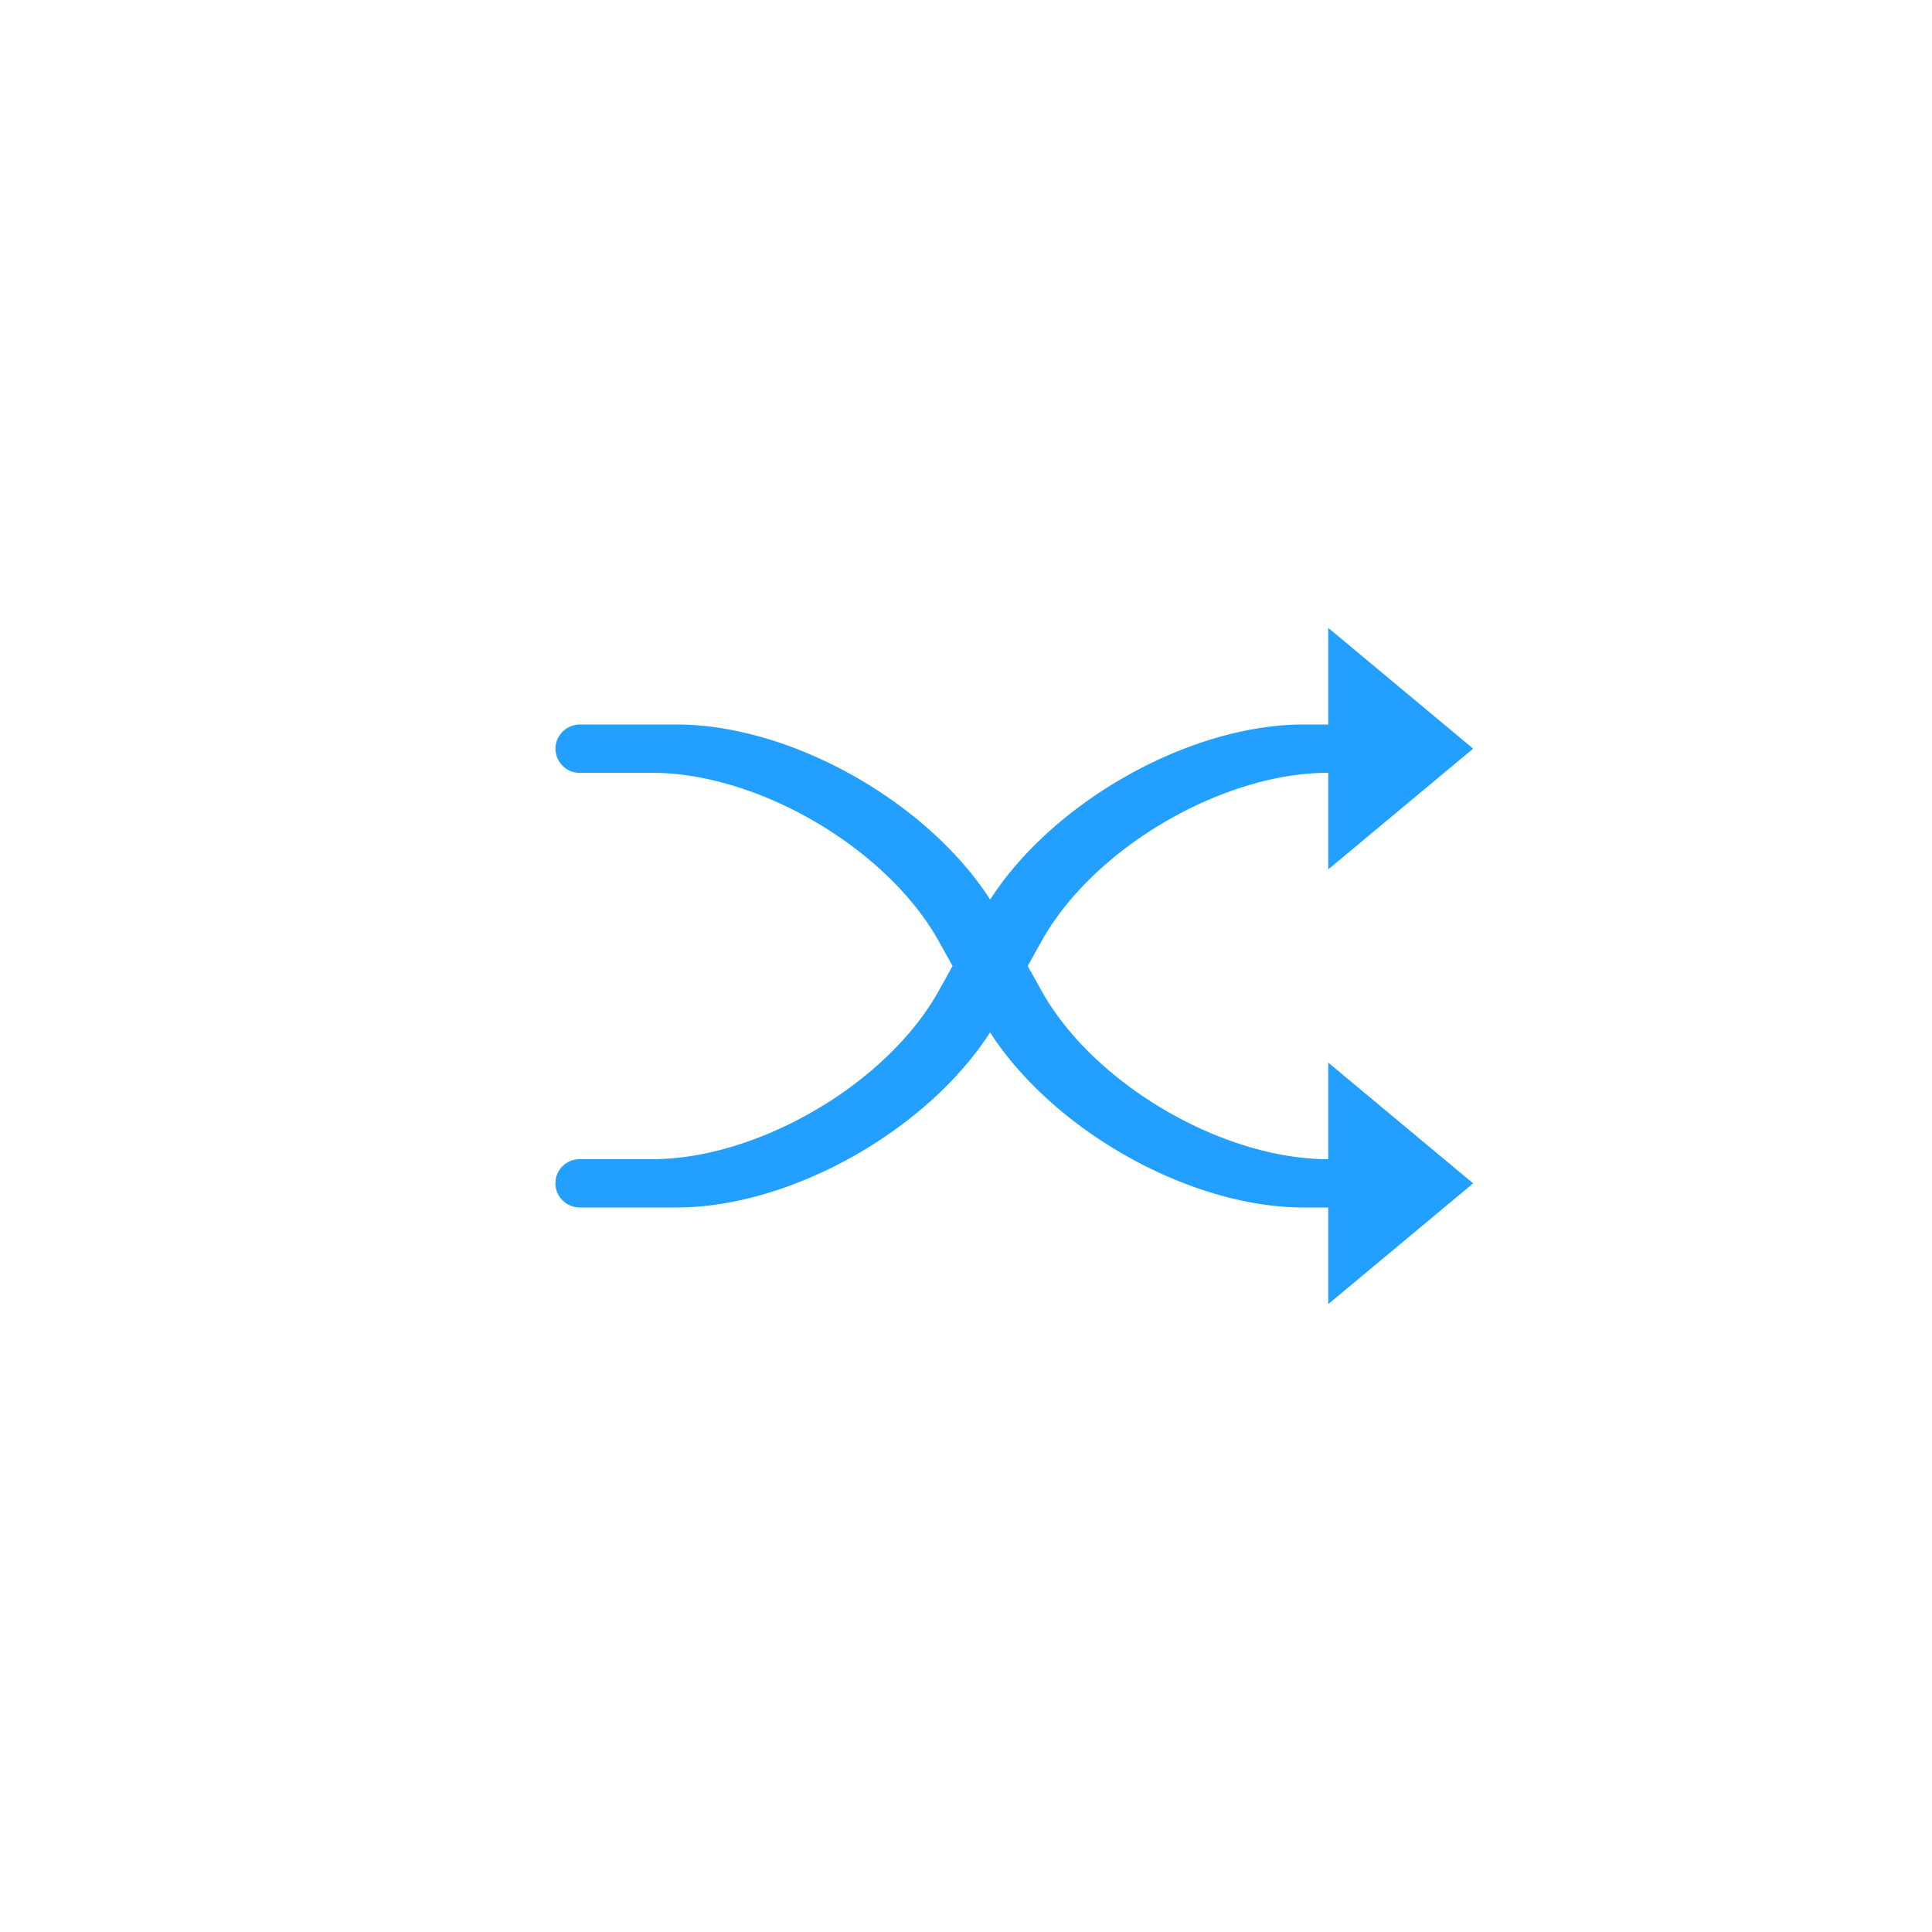 <svg xmlns="http://www.w3.org/2000/svg"  height="40px" width="40px"><path xmlns="http://www.w3.org/2000/svg" fill="#229FFF" fill-opacity="1" fill-rule="evenodd" d="M27.5 24c-2.201-.001-4.869-1.564-5.94-3.493L21.278 20l.282-.507C22.63 17.564 25.299 16 27.5 16v2l3-2.5-3-2.5v2h-.507c-2.363 0-5.184 1.592-6.493 3.625C19.191 16.592 16.37 15 14.007 15h-2.004a.507.507 0 0 0-.503.5c0 .268.22.5.491.5h1.507c2.202 0 4.87 1.564 5.942 3.493l.282.507-.282.507C18.37 22.437 15.7 24 13.498 24H11.99a.5.5 0 0 0-.491.5c0 .276.233.5.503.5h2.004c2.363 0 5.184-1.592 6.493-3.625C21.809 23.408 24.63 25 26.993 25h.507v2l3-2.5-3-2.5v2z" /></svg>